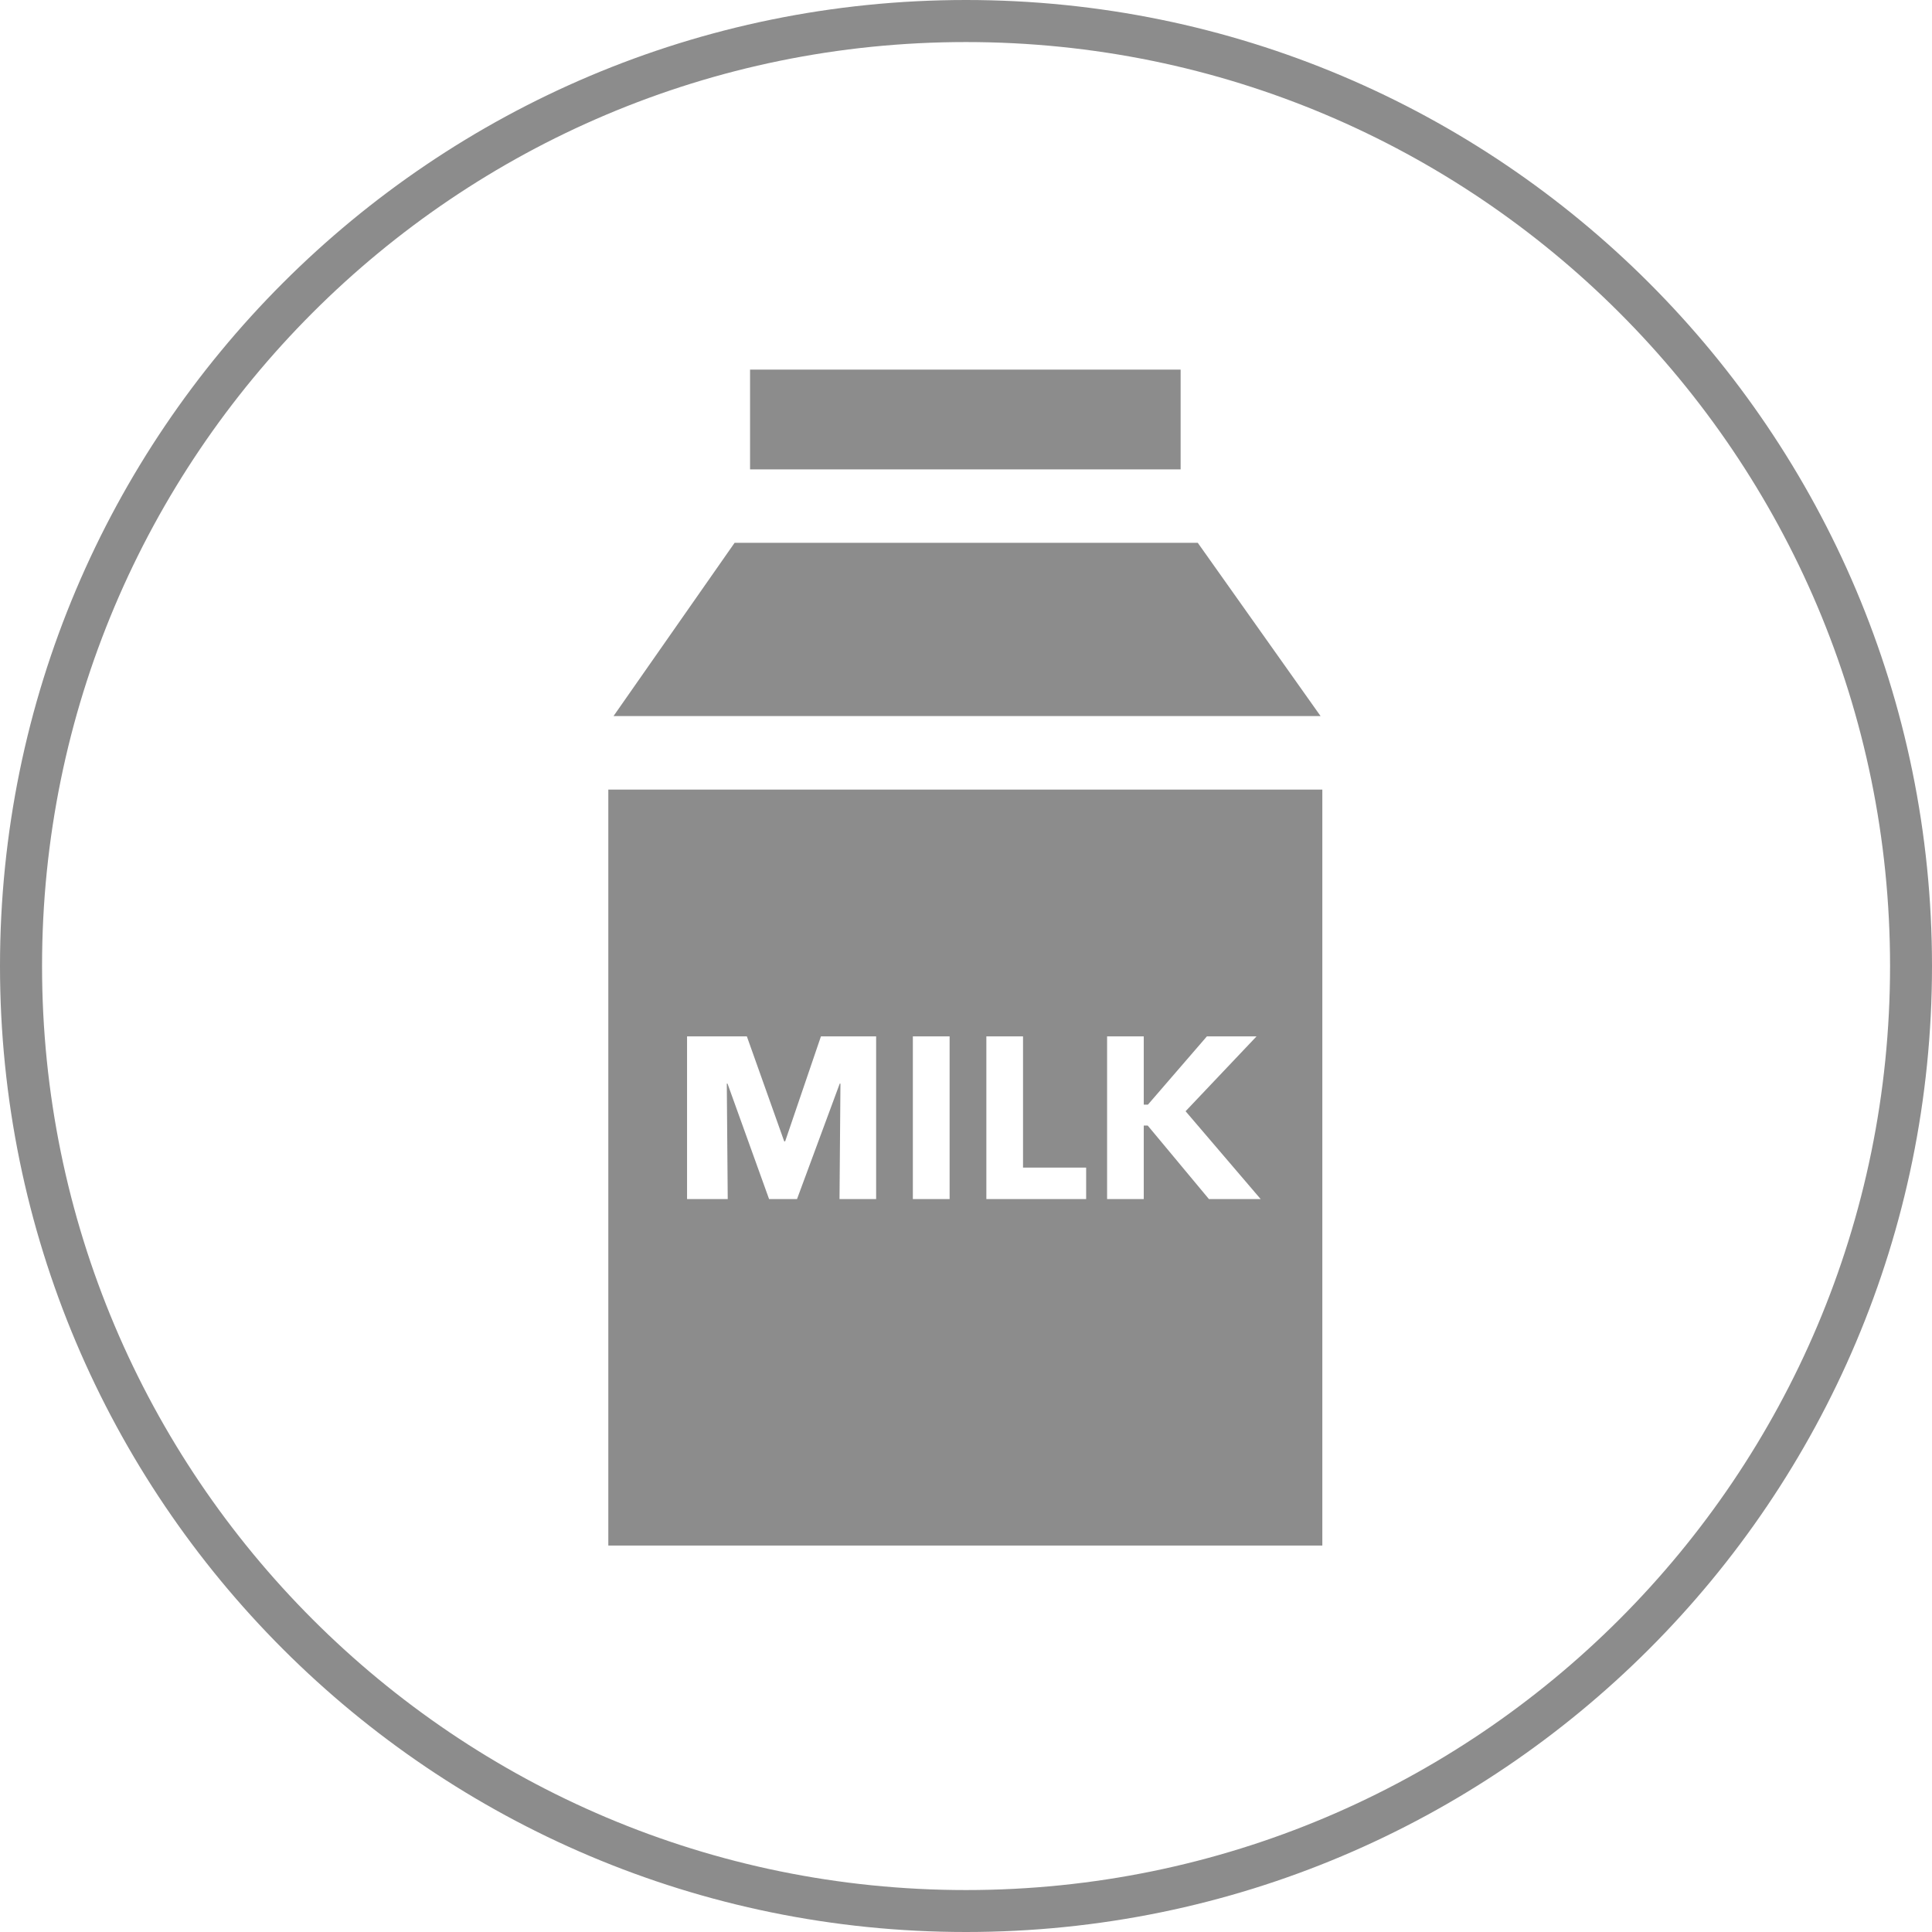 <?xml version="1.0" encoding="utf-8"?>
<svg version="1.1" id="Layer_1" xmlns="http://www.w3.org/2000/svg" xmlns:xlink="http://www.w3.org/1999/xlink" x="0px" y="0px"
	 width="128px" height="128px" viewBox="0 0 128 128" enable-background="new 0 0 128 128" xml:space="preserve">
<path fill="#8C8C8C" d="M64,0C28.651,0,0,28.651,0,64c0,35.349,28.651,64,64,64c35.349,0,64-28.651,64-64C128,28.651,99.349,0,64,0z
	 M64,125.221C30.19,125.221,2.786,97.809,2.786,64C2.786,30.19,30.19,2.786,64,2.786c33.804,0,61.221,27.404,61.221,61.214
	C125.221,97.809,97.804,125.221,64,125.221z"/>
	<polygon fill="#8C8C8C" points="79.355,35.962 48.67,35.962 40.647,47.443 87.492,47.443 	"/>
	<rect x="49.693" y="24.488" fill="#8C8C8C" width="28.526" height="6.61"/>
	<path fill="#8C8C8C" d="M40.303,52.313v50.084h47.305V52.313H40.303z M58.043,79.443H55.62l0.062-7.65h-0.048l-2.83,7.65h-1.85
		l-2.754-7.65h-0.048l0.062,7.65h-2.695V68.664h3.963l2.474,6.954h0.062l2.371-6.954h3.657V79.443z M62.914,79.443h-2.435V68.664
		h2.435V79.443z M71.959,79.443h-6.61V68.664h2.429v8.694h4.182V79.443z M80.096,79.443l-4.056-4.871h-0.263v4.871h-2.429V68.664
		h2.429v4.52h0.277l3.905-4.52h3.289l-4.7,4.958l4.975,5.821H80.096z"/>
</svg>